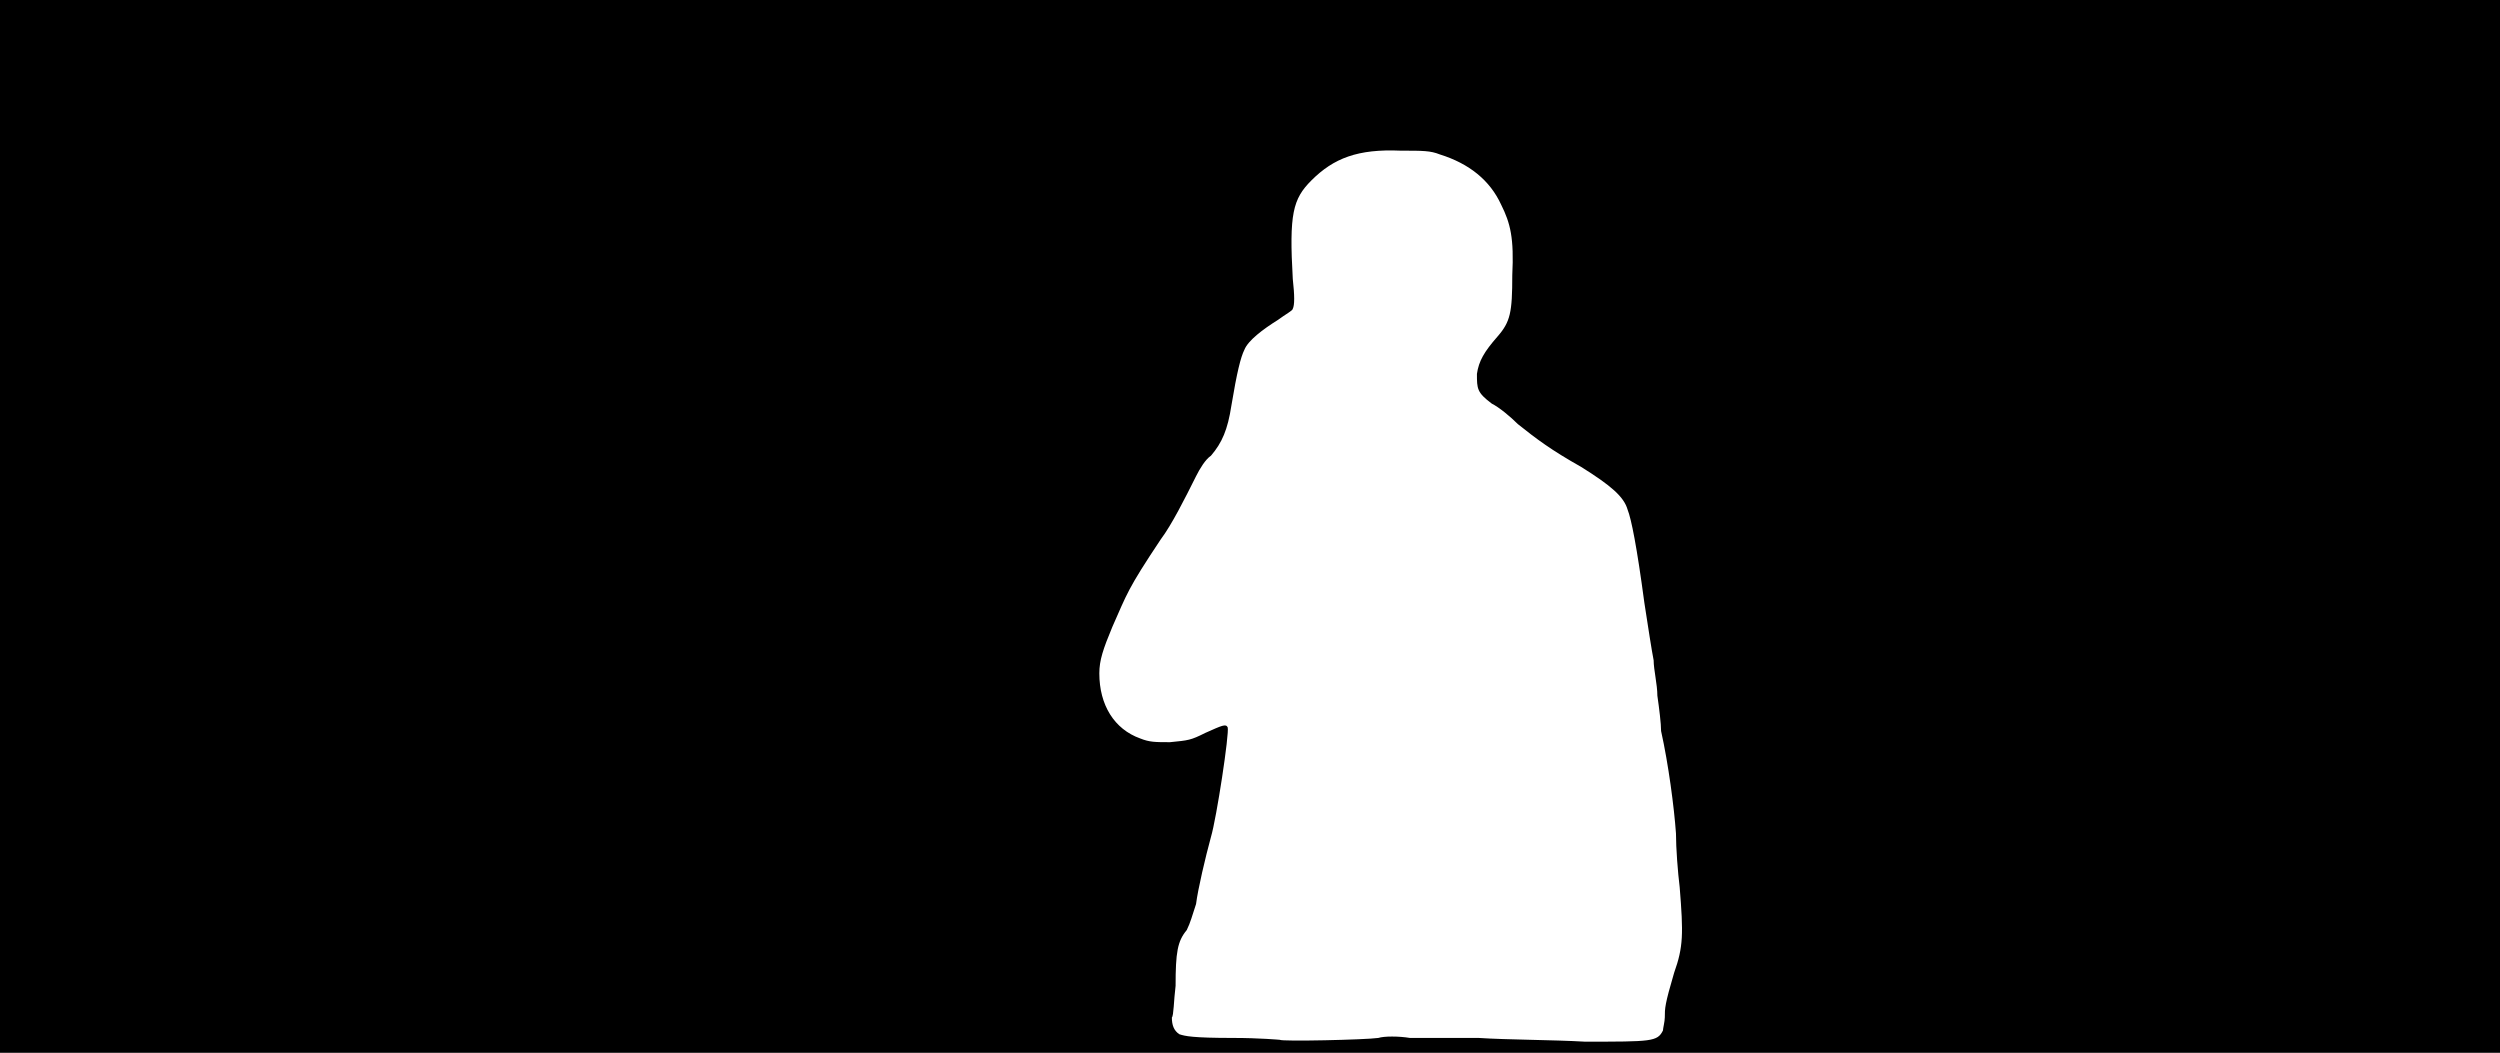 <svg xmlns="http://www.w3.org/2000/svg" width="1344" height="566"><path d="M0 283V0h1344v566H0V283m741 275c3-1 11-1 17 0h37c15 1 40 1 57 2 36 0 39 0 42-6 0-1 1-5 1-7 0-5 0-7 5-24 5-14 5-21 3-46-1-8-2-21-2-29-1-14-4-37-8-55 0-4-1-12-2-19 0-6-2-14-2-19-1-5-3-18-5-31-4-30-7-45-9-50-2-7-9-13-25-23-16-9-24-15-34-23-4-4-10-9-14-11-8-6-8-8-8-16 1-7 4-12 11-20s8-13 8-33c1-20-1-28-6-38-6-13-17-22-33-27-5-2-9-2-21-2-23-1-36 4-48 16-10 10-12 18-10 53 1 9 1 14 0 16 0 1-4 3-8 6-8 5-16 11-18 16-2 4-4 12-7 30-2 13-5 20-11 27-3 2-6 7-8 11-6 12-13 26-19 34-18 27-18 29-26 47-5 12-7 18-7 25 0 17 8 30 22 35 5 2 8 2 16 2 10-1 11-1 19-5 9-4 11-5 12-3 1 3-6 49-9 59-3 11-7 28-8 36-2 6-3 10-5 14-5 6-6 12-6 30-1 8-1 16-2 17 0 4 1 7 4 9 3 1 7 2 29 2 14 0 25 1 25 1 1 1 46 0 53-1z"/></svg>